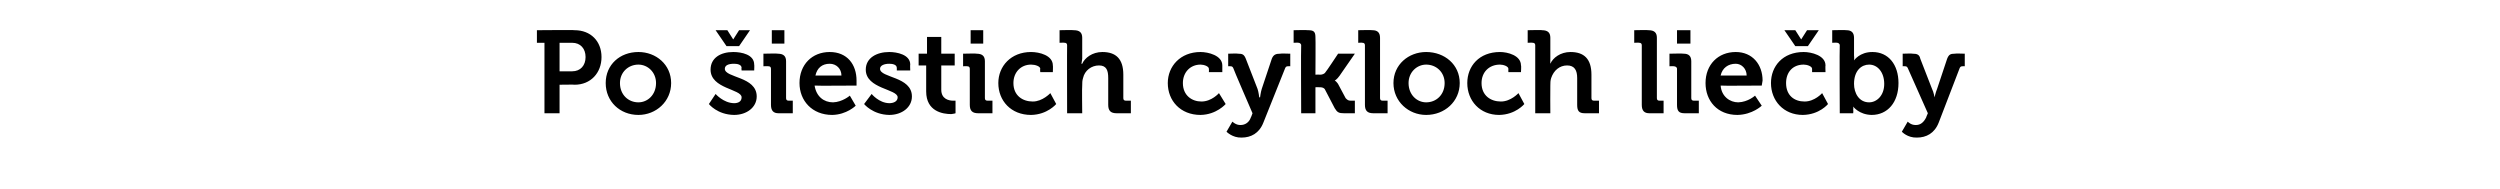 <?xml version="1.0" standalone="no"?><!DOCTYPE svg PUBLIC "-//W3C//DTD SVG 1.1//EN" "http://www.w3.org/Graphics/SVG/1.1/DTD/svg11.dtd"><svg xmlns="http://www.w3.org/2000/svg" version="1.1" width="298px" height="22.5px" viewBox="0 -3 298 22.5" style="top:-3px">  <desc>Po iestich cykloch lie by</desc>  <defs/>  <g id="Polygon74603">    <path d="M 64.9 2.1 L 64 2.1 L 64 0.6 C 64 0.6 68.54 0.56 68.5 0.6 C 70.4 0.6 71.7 1.9 71.7 3.8 C 71.7 5.7 70.4 7.1 68.5 7.1 C 68.54 7.07 66.7 7.1 66.7 7.1 L 66.7 10.5 L 64.9 10.5 L 64.9 2.1 Z M 68.2 5.5 C 69.2 5.5 69.8 4.8 69.8 3.8 C 69.8 2.8 69.2 2.1 68.2 2.1 C 68.23 2.11 66.7 2.1 66.7 2.1 L 66.7 5.5 C 66.7 5.5 68.2 5.5 68.2 5.5 Z M 76.1 3.2 C 78.2 3.2 80 4.7 80 6.9 C 80 9.1 78.2 10.7 76.1 10.7 C 73.9 10.7 72.2 9.1 72.2 6.9 C 72.2 4.7 73.9 3.2 76.1 3.2 Z M 76.1 9.2 C 77.2 9.2 78.2 8.3 78.2 6.9 C 78.2 5.6 77.2 4.7 76.1 4.7 C 74.9 4.7 73.9 5.6 73.9 6.9 C 73.9 8.3 74.9 9.2 76.1 9.2 Z M 85.3 8.2 C 85.3 8.2 86.23 9.28 87.5 9.3 C 88 9.3 88.4 9.1 88.4 8.6 C 88.4 7.6 84.7 7.6 84.7 5.3 C 84.7 3.9 85.9 3.2 87.4 3.2 C 88.4 3.2 89.9 3.5 89.9 4.7 C 89.93 4.68 89.9 5.4 89.9 5.4 L 88.4 5.4 C 88.4 5.4 88.36 5.07 88.4 5.1 C 88.4 4.7 87.9 4.6 87.5 4.6 C 86.8 4.6 86.4 4.8 86.4 5.2 C 86.4 6.3 90.2 6.1 90.2 8.5 C 90.2 9.8 89 10.7 87.5 10.7 C 85.49 10.67 84.5 9.4 84.5 9.4 L 85.3 8.2 Z M 85.3 0.6 L 86.7 0.6 L 87.4 1.7 L 87.4 1.7 L 88.1 0.6 L 89.4 0.6 L 88.1 2.5 L 86.6 2.5 L 85.3 0.6 Z M 92 0.6 L 93.5 0.6 L 93.5 2.2 L 92 2.2 L 92 0.6 Z M 91.9 5.2 C 91.9 5 91.8 4.9 91.6 4.9 C 91.6 4.87 91 4.9 91 4.9 L 91 3.4 C 91 3.4 92.73 3.36 92.7 3.4 C 93.4 3.4 93.7 3.7 93.7 4.3 C 93.7 4.3 93.7 8.7 93.7 8.7 C 93.7 8.9 93.8 9 94 9 C 93.98 9 94.5 9 94.5 9 L 94.5 10.5 C 94.5 10.5 92.84 10.5 92.8 10.5 C 92.2 10.5 91.9 10.2 91.9 9.5 C 91.9 9.5 91.9 5.2 91.9 5.2 Z M 98.9 3.2 C 101 3.2 102.1 4.7 102.1 6.6 C 102.11 6.79 102.1 7.2 102.1 7.2 C 102.1 7.2 97.14 7.24 97.1 7.2 C 97.3 8.5 98.2 9.2 99.3 9.2 C 100.43 9.16 101.3 8.4 101.3 8.4 L 102 9.6 C 102 9.6 100.93 10.67 99.2 10.7 C 96.8 10.7 95.3 9 95.3 6.9 C 95.3 4.7 96.8 3.2 98.9 3.2 Z M 100.3 6 C 100.3 5.2 99.7 4.6 98.9 4.6 C 98 4.6 97.4 5.1 97.2 6 C 97.2 6 100.3 6 100.3 6 Z M 103.9 8.2 C 103.9 8.2 104.77 9.28 106 9.3 C 106.5 9.3 107 9.1 107 8.6 C 107 7.6 103.2 7.6 103.2 5.3 C 103.2 3.9 104.5 3.2 106 3.2 C 106.9 3.2 108.5 3.5 108.5 4.7 C 108.47 4.68 108.5 5.4 108.5 5.4 L 106.9 5.4 C 106.9 5.4 106.9 5.07 106.9 5.1 C 106.9 4.7 106.4 4.6 106 4.6 C 105.4 4.6 104.9 4.8 104.9 5.2 C 104.9 6.3 108.7 6.1 108.7 8.5 C 108.7 9.8 107.5 10.7 106 10.7 C 104.03 10.67 103 9.4 103 9.4 L 103.9 8.2 Z M 110.4 4.8 L 109.5 4.8 L 109.5 3.4 L 110.5 3.4 L 110.5 1.4 L 112.2 1.4 L 112.2 3.4 L 113.8 3.4 L 113.8 4.8 L 112.2 4.8 C 112.2 4.8 112.19 7.66 112.2 7.7 C 112.2 8.8 113.1 9 113.6 9 C 113.8 9 113.9 9 113.9 9 L 113.9 10.5 C 113.9 10.5 113.7 10.57 113.4 10.6 C 112.4 10.6 110.4 10.3 110.4 7.9 C 110.41 7.88 110.4 4.8 110.4 4.8 Z M 115.7 0.6 L 117.2 0.6 L 117.2 2.2 L 115.7 2.2 L 115.7 0.6 Z M 115.6 5.2 C 115.6 5 115.5 4.9 115.3 4.9 C 115.31 4.87 114.8 4.9 114.8 4.9 L 114.8 3.4 C 114.8 3.4 116.45 3.36 116.4 3.4 C 117.1 3.4 117.4 3.7 117.4 4.3 C 117.4 4.3 117.4 8.7 117.4 8.7 C 117.4 8.9 117.5 9 117.7 9 C 117.69 9 118.3 9 118.3 9 L 118.3 10.5 C 118.3 10.5 116.56 10.5 116.6 10.5 C 115.9 10.5 115.6 10.2 115.6 9.5 C 115.6 9.5 115.6 5.2 115.6 5.2 Z M 122.9 3.2 C 123.9 3.2 125.5 3.6 125.5 4.8 C 125.53 4.8 125.5 5.6 125.5 5.6 L 124 5.6 C 124 5.6 123.96 5.25 124 5.2 C 124 4.9 123.4 4.7 122.9 4.7 C 121.7 4.7 120.8 5.6 120.8 6.9 C 120.8 8.4 121.9 9.1 123.1 9.1 C 124.27 9.11 125.2 8.1 125.2 8.1 L 125.9 9.4 C 125.9 9.4 124.85 10.67 122.9 10.7 C 120.5 10.7 119 9 119 6.9 C 119 4.9 120.5 3.2 122.9 3.2 Z M 127.2 2.4 C 127.2 2.2 127.1 2.1 126.9 2.1 C 126.88 2.07 126.3 2.1 126.3 2.1 L 126.3 0.6 C 126.3 0.6 128.01 0.56 128 0.6 C 128.7 0.6 129 0.9 129 1.5 C 129 1.5 129 4 129 4 C 128.96 4.35 128.9 4.6 128.9 4.6 C 128.9 4.6 128.96 4.61 129 4.6 C 129.3 3.9 130.2 3.2 131.4 3.2 C 133 3.2 133.9 4 133.9 5.9 C 133.9 5.9 133.9 8.7 133.9 8.7 C 133.9 8.9 134 9 134.2 9 C 134.21 9 134.8 9 134.8 9 L 134.8 10.5 C 134.8 10.5 133.08 10.5 133.1 10.5 C 132.4 10.5 132.1 10.2 132.1 9.5 C 132.1 9.5 132.1 6.3 132.1 6.3 C 132.1 5.4 131.9 4.8 131 4.8 C 130.1 4.8 129.3 5.4 129.1 6.3 C 129 6.6 129 6.9 129 7.2 C 128.96 7.22 129 10.5 129 10.5 L 127.2 10.5 C 127.2 10.5 127.18 2.38 127.2 2.4 Z M 143.1 3.2 C 144 3.2 145.7 3.6 145.7 4.8 C 145.69 4.8 145.7 5.6 145.7 5.6 L 144.1 5.6 C 144.1 5.6 144.12 5.25 144.1 5.2 C 144.1 4.9 143.5 4.7 143.1 4.7 C 141.9 4.7 141 5.6 141 6.9 C 141 8.4 142.1 9.1 143.2 9.1 C 144.43 9.11 145.3 8.1 145.3 8.1 L 146.1 9.4 C 146.1 9.4 145.01 10.67 143.1 10.7 C 140.7 10.7 139.2 9 139.2 6.9 C 139.2 4.9 140.7 3.2 143.1 3.2 Z M 147.9 11.9 C 148.4 11.9 148.9 11.6 149.1 11 C 149.11 11.03 149.3 10.5 149.3 10.5 C 149.3 10.5 146.97 5.12 147 5.1 C 146.9 4.9 146.8 4.9 146.6 4.9 C 146.59 4.87 146.4 4.9 146.4 4.9 L 146.4 3.4 C 146.4 3.4 147.55 3.36 147.6 3.4 C 148.1 3.4 148.3 3.5 148.5 4 C 148.5 4 149.9 7.6 149.9 7.6 C 150.03 7.97 150.1 8.6 150.1 8.6 L 150.2 8.6 C 150.2 8.6 150.28 7.97 150.4 7.6 C 150.4 7.6 151.6 4 151.6 4 C 151.8 3.5 152.1 3.4 152.6 3.4 C 152.58 3.36 153.8 3.4 153.8 3.4 L 153.8 4.9 C 153.8 4.9 153.57 4.87 153.6 4.9 C 153.4 4.9 153.3 4.9 153.2 5.1 C 153.2 5.1 150.6 11.6 150.6 11.6 C 150.1 12.9 149.1 13.4 148 13.4 C 146.91 13.44 146.2 12.7 146.2 12.7 L 146.9 11.5 C 146.9 11.5 147.34 11.94 147.9 11.9 Z M 155.1 2.4 C 155.1 2.2 154.9 2.1 154.8 2.1 C 154.75 2.07 154.2 2.1 154.2 2.1 L 154.2 0.6 C 154.2 0.6 155.88 0.56 155.9 0.6 C 156.5 0.6 156.8 0.7 156.8 1.4 C 156.83 1.37 156.8 5.9 156.8 5.9 C 156.8 5.9 157.37 5.88 157.4 5.9 C 157.6 5.9 157.9 5.8 158 5.6 C 158.04 5.61 159.5 3.4 159.5 3.4 L 161.5 3.4 C 161.5 3.4 159.66 6.05 159.7 6 C 159.35 6.5 159.1 6.6 159.1 6.6 L 159.1 6.6 C 159.1 6.6 159.38 6.73 159.6 7.2 C 159.6 7.2 160.4 8.7 160.4 8.7 C 160.6 8.9 160.7 9 161 9 C 161.03 9 161.5 9 161.5 9 L 161.5 10.5 C 161.5 10.5 160.19 10.5 160.2 10.5 C 159.6 10.5 159.4 10.4 159.1 9.9 C 159.1 9.9 157.9 7.6 157.9 7.6 C 157.7 7.4 157.5 7.4 157.2 7.4 C 157.23 7.38 156.8 7.4 156.8 7.4 L 156.8 10.5 L 155.1 10.5 C 155.1 10.5 155.06 2.38 155.1 2.4 Z M 162.7 2.4 C 162.7 2.2 162.6 2.1 162.4 2.1 C 162.42 2.07 161.9 2.1 161.9 2.1 L 161.9 0.6 C 161.9 0.6 163.56 0.56 163.6 0.6 C 164.2 0.6 164.5 0.9 164.5 1.5 C 164.5 1.5 164.5 8.7 164.5 8.7 C 164.5 8.9 164.6 9 164.8 9 C 164.81 9 165.4 9 165.4 9 L 165.4 10.5 C 165.4 10.5 163.68 10.5 163.7 10.5 C 163 10.5 162.7 10.2 162.7 9.5 C 162.7 9.5 162.7 2.4 162.7 2.4 Z M 170 3.2 C 172.2 3.2 174 4.7 174 6.9 C 174 9.1 172.2 10.7 170 10.7 C 167.9 10.7 166.1 9.1 166.1 6.9 C 166.1 4.7 167.9 3.2 170 3.2 Z M 170 9.2 C 171.2 9.2 172.2 8.3 172.2 6.9 C 172.2 5.6 171.2 4.7 170 4.7 C 168.9 4.7 167.9 5.6 167.9 6.9 C 167.9 8.3 168.9 9.2 170 9.2 Z M 178.8 3.2 C 179.7 3.2 181.3 3.6 181.3 4.8 C 181.35 4.8 181.3 5.6 181.3 5.6 L 179.8 5.6 C 179.8 5.6 179.78 5.25 179.8 5.2 C 179.8 4.9 179.2 4.7 178.8 4.7 C 177.5 4.7 176.6 5.6 176.6 6.9 C 176.6 8.4 177.7 9.1 178.9 9.1 C 180.09 9.11 181 8.1 181 8.1 L 181.7 9.4 C 181.7 9.4 180.66 10.67 178.7 10.7 C 176.4 10.7 174.9 9 174.9 6.9 C 174.9 4.9 176.3 3.2 178.8 3.2 Z M 183 2.4 C 183 2.2 182.9 2.1 182.7 2.1 C 182.69 2.07 182.1 2.1 182.1 2.1 L 182.1 0.6 C 182.1 0.6 183.83 0.56 183.8 0.6 C 184.5 0.6 184.8 0.9 184.8 1.5 C 184.8 1.5 184.8 4 184.8 4 C 184.78 4.35 184.8 4.6 184.8 4.6 C 184.8 4.6 184.78 4.61 184.8 4.6 C 185.1 3.9 186 3.2 187.2 3.2 C 188.8 3.2 189.7 4 189.7 5.9 C 189.7 5.9 189.7 8.7 189.7 8.7 C 189.7 8.9 189.8 9 190 9 C 190.03 9 190.6 9 190.6 9 L 190.6 10.5 C 190.6 10.5 188.9 10.5 188.9 10.5 C 188.2 10.5 188 10.2 188 9.5 C 188 9.5 188 6.3 188 6.3 C 188 5.4 187.7 4.8 186.8 4.8 C 185.9 4.8 185.2 5.4 184.9 6.3 C 184.8 6.6 184.8 6.9 184.8 7.2 C 184.78 7.22 184.8 10.5 184.8 10.5 L 183 10.5 C 183 10.5 183 2.38 183 2.4 Z M 195.7 2.4 C 195.7 2.2 195.6 2.1 195.4 2.1 C 195.38 2.07 194.8 2.1 194.8 2.1 L 194.8 0.6 C 194.8 0.6 196.51 0.56 196.5 0.6 C 197.2 0.6 197.5 0.9 197.5 1.5 C 197.5 1.5 197.5 8.7 197.5 8.7 C 197.5 8.9 197.6 9 197.8 9 C 197.77 9 198.3 9 198.3 9 L 198.3 10.5 C 198.3 10.5 196.64 10.5 196.6 10.5 C 196 10.5 195.7 10.2 195.7 9.5 C 195.7 9.5 195.7 2.4 195.7 2.4 Z M 199.9 0.6 L 201.5 0.6 L 201.5 2.2 L 199.9 2.2 L 199.9 0.6 Z M 199.9 5.2 C 199.9 5 199.7 4.9 199.5 4.9 C 199.55 4.87 199 4.9 199 4.9 L 199 3.4 C 199 3.4 200.68 3.36 200.7 3.4 C 201.3 3.4 201.6 3.7 201.6 4.3 C 201.6 4.3 201.6 8.7 201.6 8.7 C 201.6 8.9 201.7 9 201.9 9 C 201.93 9 202.5 9 202.5 9 L 202.5 10.5 C 202.5 10.5 200.8 10.5 200.8 10.5 C 200.1 10.5 199.9 10.2 199.9 9.5 C 199.9 9.5 199.9 5.2 199.9 5.2 Z M 206.9 3.2 C 208.9 3.2 210.1 4.7 210.1 6.6 C 210.06 6.79 210 7.2 210 7.2 C 210 7.2 205.09 7.24 205.1 7.2 C 205.2 8.5 206.2 9.2 207.2 9.2 C 208.38 9.16 209.2 8.4 209.2 8.4 L 210 9.6 C 210 9.6 208.89 10.67 207.1 10.7 C 204.7 10.7 203.3 9 203.3 6.9 C 203.3 4.7 204.8 3.2 206.9 3.2 Z M 208.2 6 C 208.2 5.2 207.6 4.6 206.9 4.6 C 206 4.6 205.3 5.1 205.1 6 C 205.1 6 208.2 6 208.2 6 Z M 215 3.2 C 215.9 3.2 217.6 3.6 217.6 4.8 C 217.57 4.8 217.6 5.6 217.6 5.6 L 216 5.6 C 216 5.6 216 5.25 216 5.2 C 216 4.9 215.4 4.7 215 4.7 C 213.7 4.7 212.9 5.6 212.9 6.9 C 212.9 8.4 213.9 9.1 215.1 9.1 C 216.31 9.11 217.2 8.1 217.2 8.1 L 217.9 9.4 C 217.9 9.4 216.88 10.67 214.9 10.7 C 212.6 10.7 211.1 9 211.1 6.9 C 211.1 4.9 212.5 3.2 215 3.2 Z M 212.7 0.6 L 214 0.6 L 214.7 1.7 L 214.7 1.7 L 215.4 0.6 L 216.8 0.6 L 215.5 2.5 L 214 2.5 L 212.7 0.6 Z M 219.3 2.4 C 219.3 2.2 219.1 2.1 219 2.1 C 218.95 2.07 218.4 2.1 218.4 2.1 L 218.4 0.6 C 218.4 0.6 220.09 0.56 220.1 0.6 C 220.7 0.6 221 0.9 221 1.5 C 221 1.5 221 3.6 221 3.6 C 221.04 3.93 221 4.2 221 4.2 L 221 4.2 C 221 4.2 221.67 3.19 223.2 3.2 C 225.1 3.2 226.3 4.7 226.3 6.9 C 226.3 9.2 225 10.7 223.1 10.7 C 221.58 10.67 220.9 9.7 220.9 9.7 L 220.9 9.7 C 220.9 9.7 220.94 9.86 220.9 10.1 C 220.94 10.14 220.9 10.5 220.9 10.5 L 219.3 10.5 C 219.3 10.5 219.26 2.38 219.3 2.4 Z M 222.8 9.2 C 223.7 9.2 224.6 8.4 224.6 7 C 224.6 5.6 223.8 4.7 222.8 4.7 C 221.9 4.7 221 5.4 221 7 C 221 8.1 221.6 9.2 222.8 9.2 Z M 228.4 11.9 C 228.9 11.9 229.3 11.6 229.6 11 C 229.57 11.03 229.8 10.5 229.8 10.5 C 229.8 10.5 227.42 5.12 227.4 5.1 C 227.3 4.9 227.2 4.9 227 4.9 C 227.05 4.87 226.8 4.9 226.8 4.9 L 226.8 3.4 C 226.8 3.4 228.01 3.36 228 3.4 C 228.5 3.4 228.8 3.5 228.9 4 C 228.9 4 230.3 7.6 230.3 7.6 C 230.49 7.97 230.6 8.6 230.6 8.6 L 230.6 8.6 C 230.6 8.6 230.74 7.97 230.9 7.6 C 230.9 7.6 232.1 4 232.1 4 C 232.3 3.5 232.5 3.4 233 3.4 C 233.04 3.36 234.2 3.4 234.2 3.4 L 234.2 4.9 C 234.2 4.9 234.03 4.87 234 4.9 C 233.8 4.9 233.7 4.9 233.6 5.1 C 233.6 5.1 231.1 11.6 231.1 11.6 C 230.6 12.9 229.6 13.4 228.5 13.4 C 227.37 13.44 226.7 12.7 226.7 12.7 L 227.4 11.5 C 227.4 11.5 227.8 11.94 228.4 11.9 Z " stroke="none" fill="#000"/>  </g></svg>